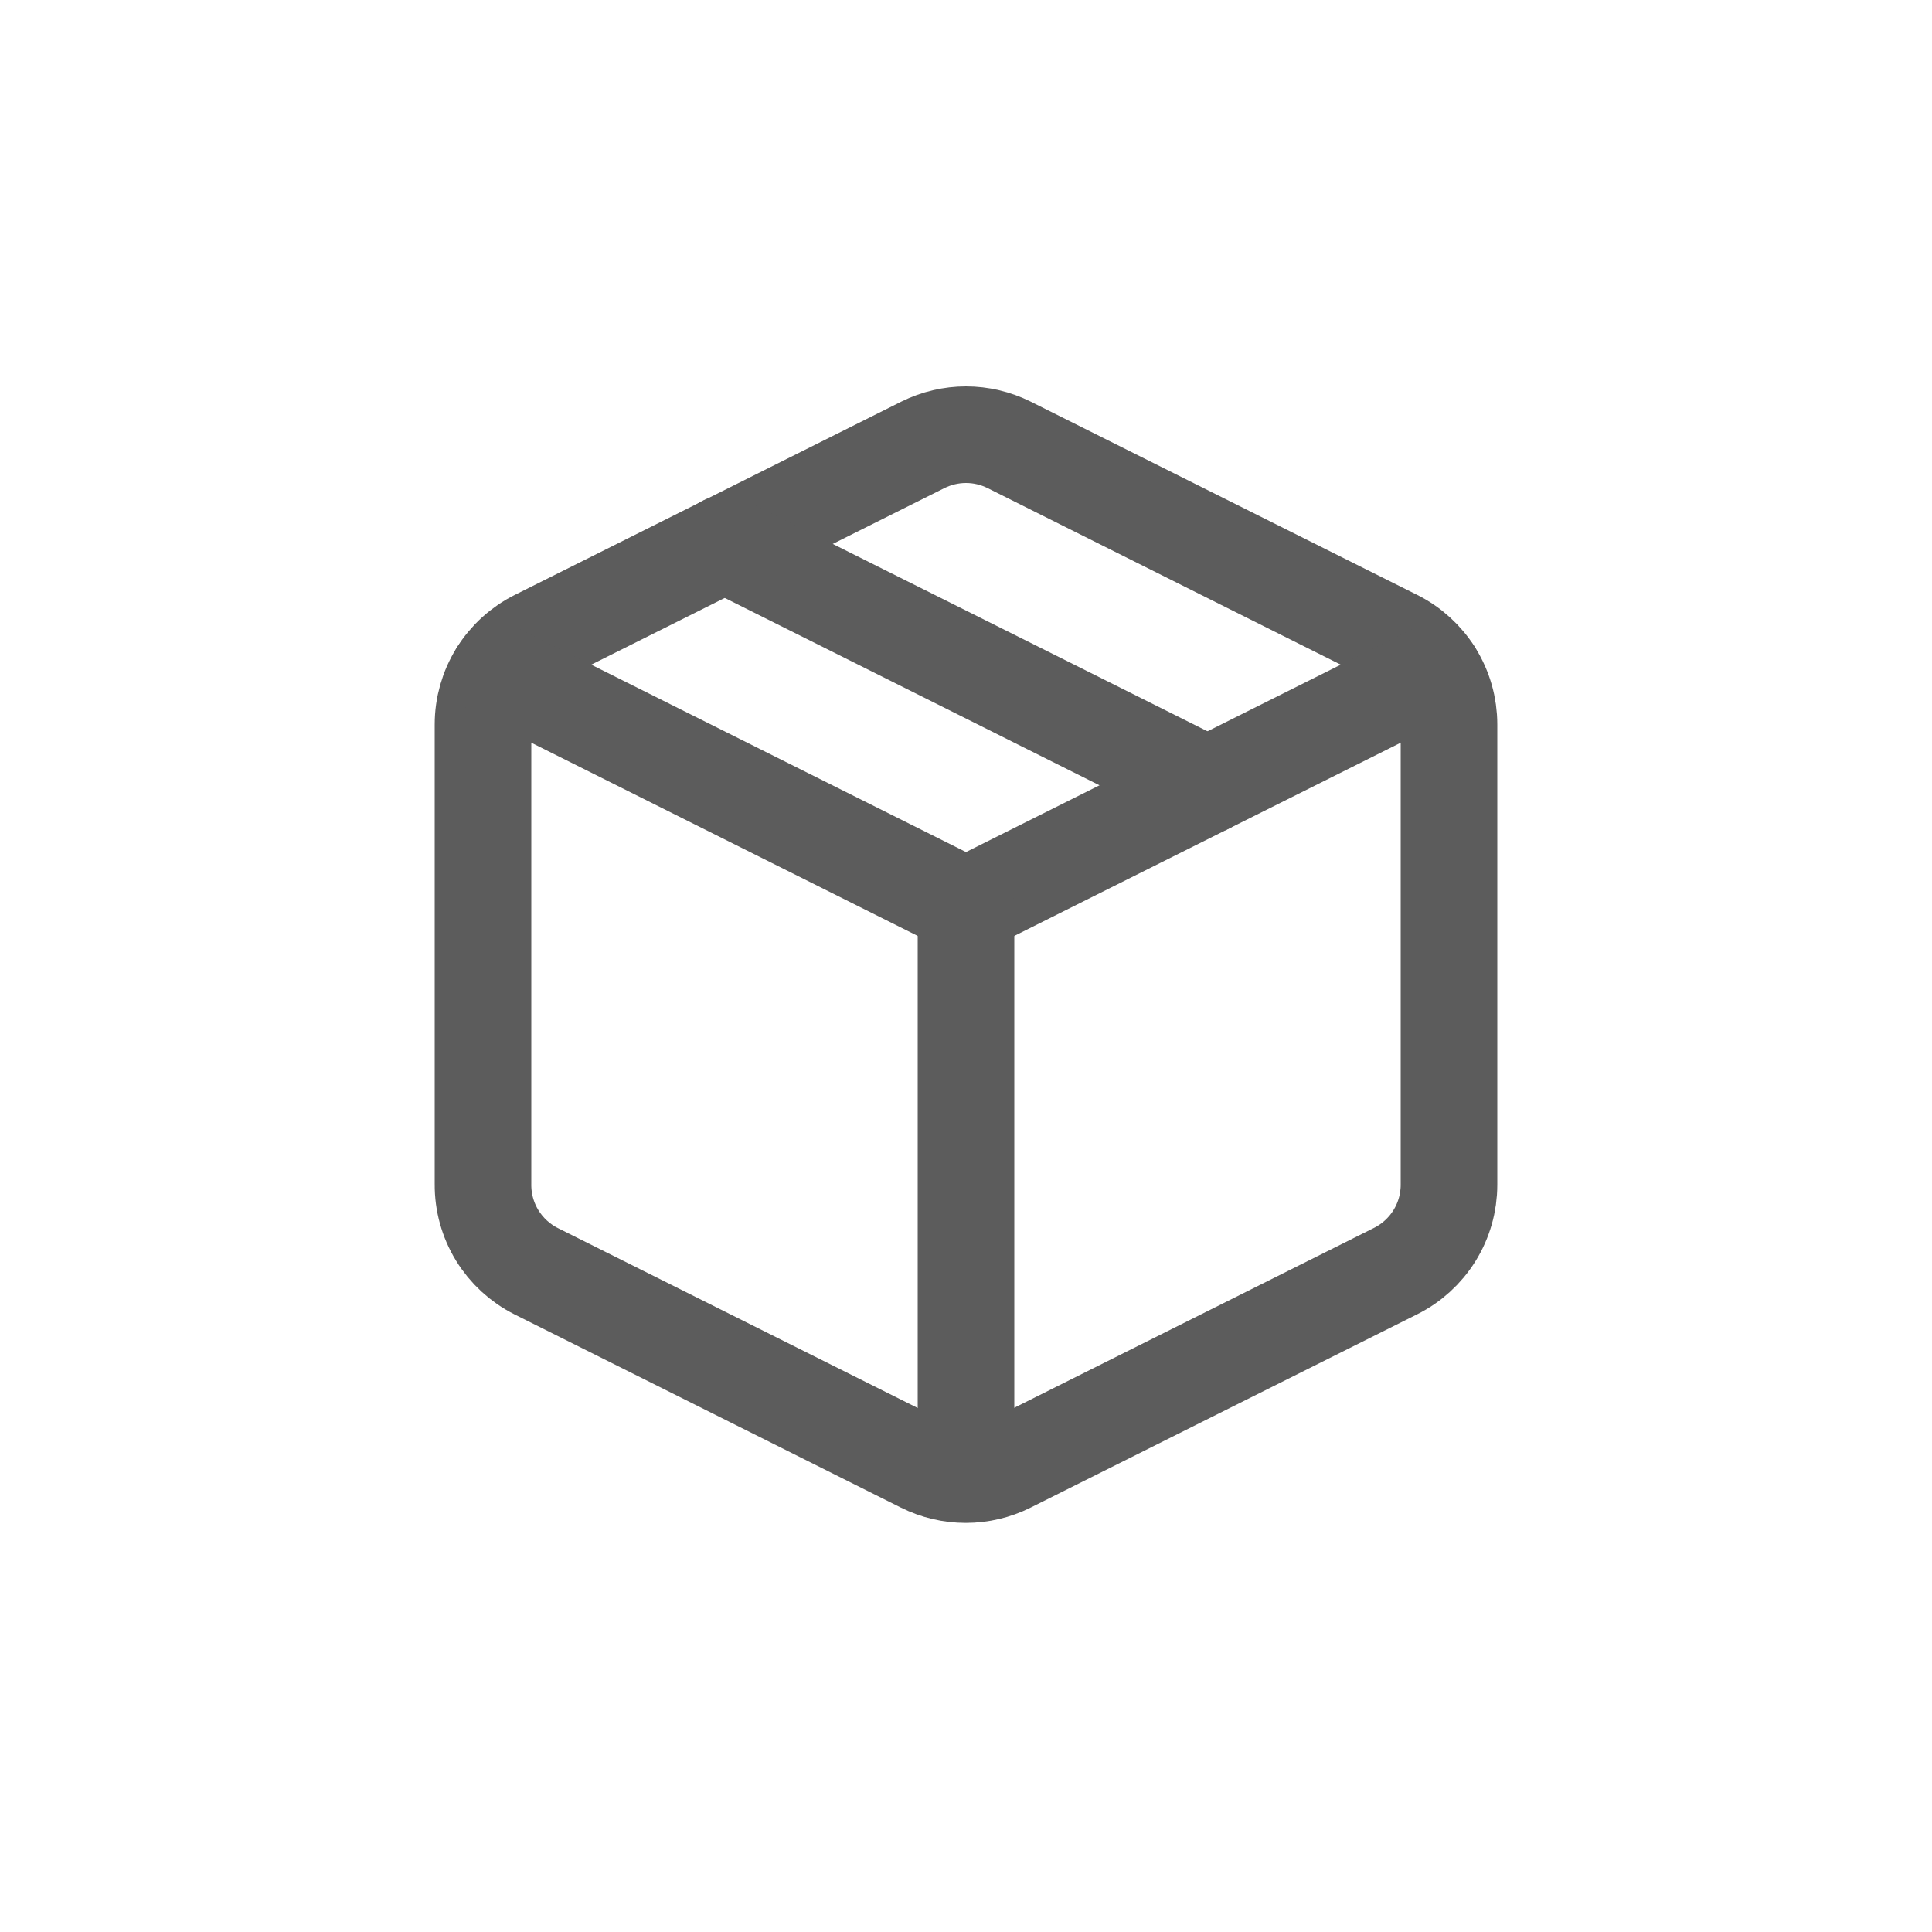 <svg width="40" height="40" viewBox="0 0 40 40" fill="none" xmlns="http://www.w3.org/2000/svg">
<path d="M20.89 9.209L28.89 13.209C29.223 13.374 29.504 13.63 29.7 13.946C29.896 14.262 30 14.627 30 14.999V24.529C30 24.901 29.896 25.266 29.7 25.582C29.504 25.898 29.223 26.153 28.89 26.319L20.89 30.319C20.612 30.458 20.306 30.53 19.995 30.53C19.684 30.53 19.378 30.458 19.1 30.319L11.1 26.319C10.767 26.151 10.488 25.894 10.293 25.576C10.099 25.258 9.997 24.892 10 24.519V14.999C10 14.627 10.104 14.262 10.3 13.946C10.496 13.63 10.777 13.374 11.11 13.209L19.11 9.209C19.387 9.072 19.691 9 20 9C20.309 9 20.613 9.072 20.89 9.209V9.209Z" stroke="#5C5C5C" stroke-width="2" stroke-linecap="round" stroke-linejoin="round"/>
<path d="M10.32 13.919L20 18.759L29.68 13.919" stroke="#5C5C5C" stroke-width="2" stroke-linecap="round" stroke-linejoin="round"/>
<path d="M20 30.519V18.759" stroke="#5C5C5C" stroke-width="2" stroke-linecap="round" stroke-linejoin="round"/>
<path d="M15 11.259L25 16.259" stroke="#5C5C5C" stroke-width="2" stroke-linecap="round" stroke-linejoin="round"/>
</svg>
